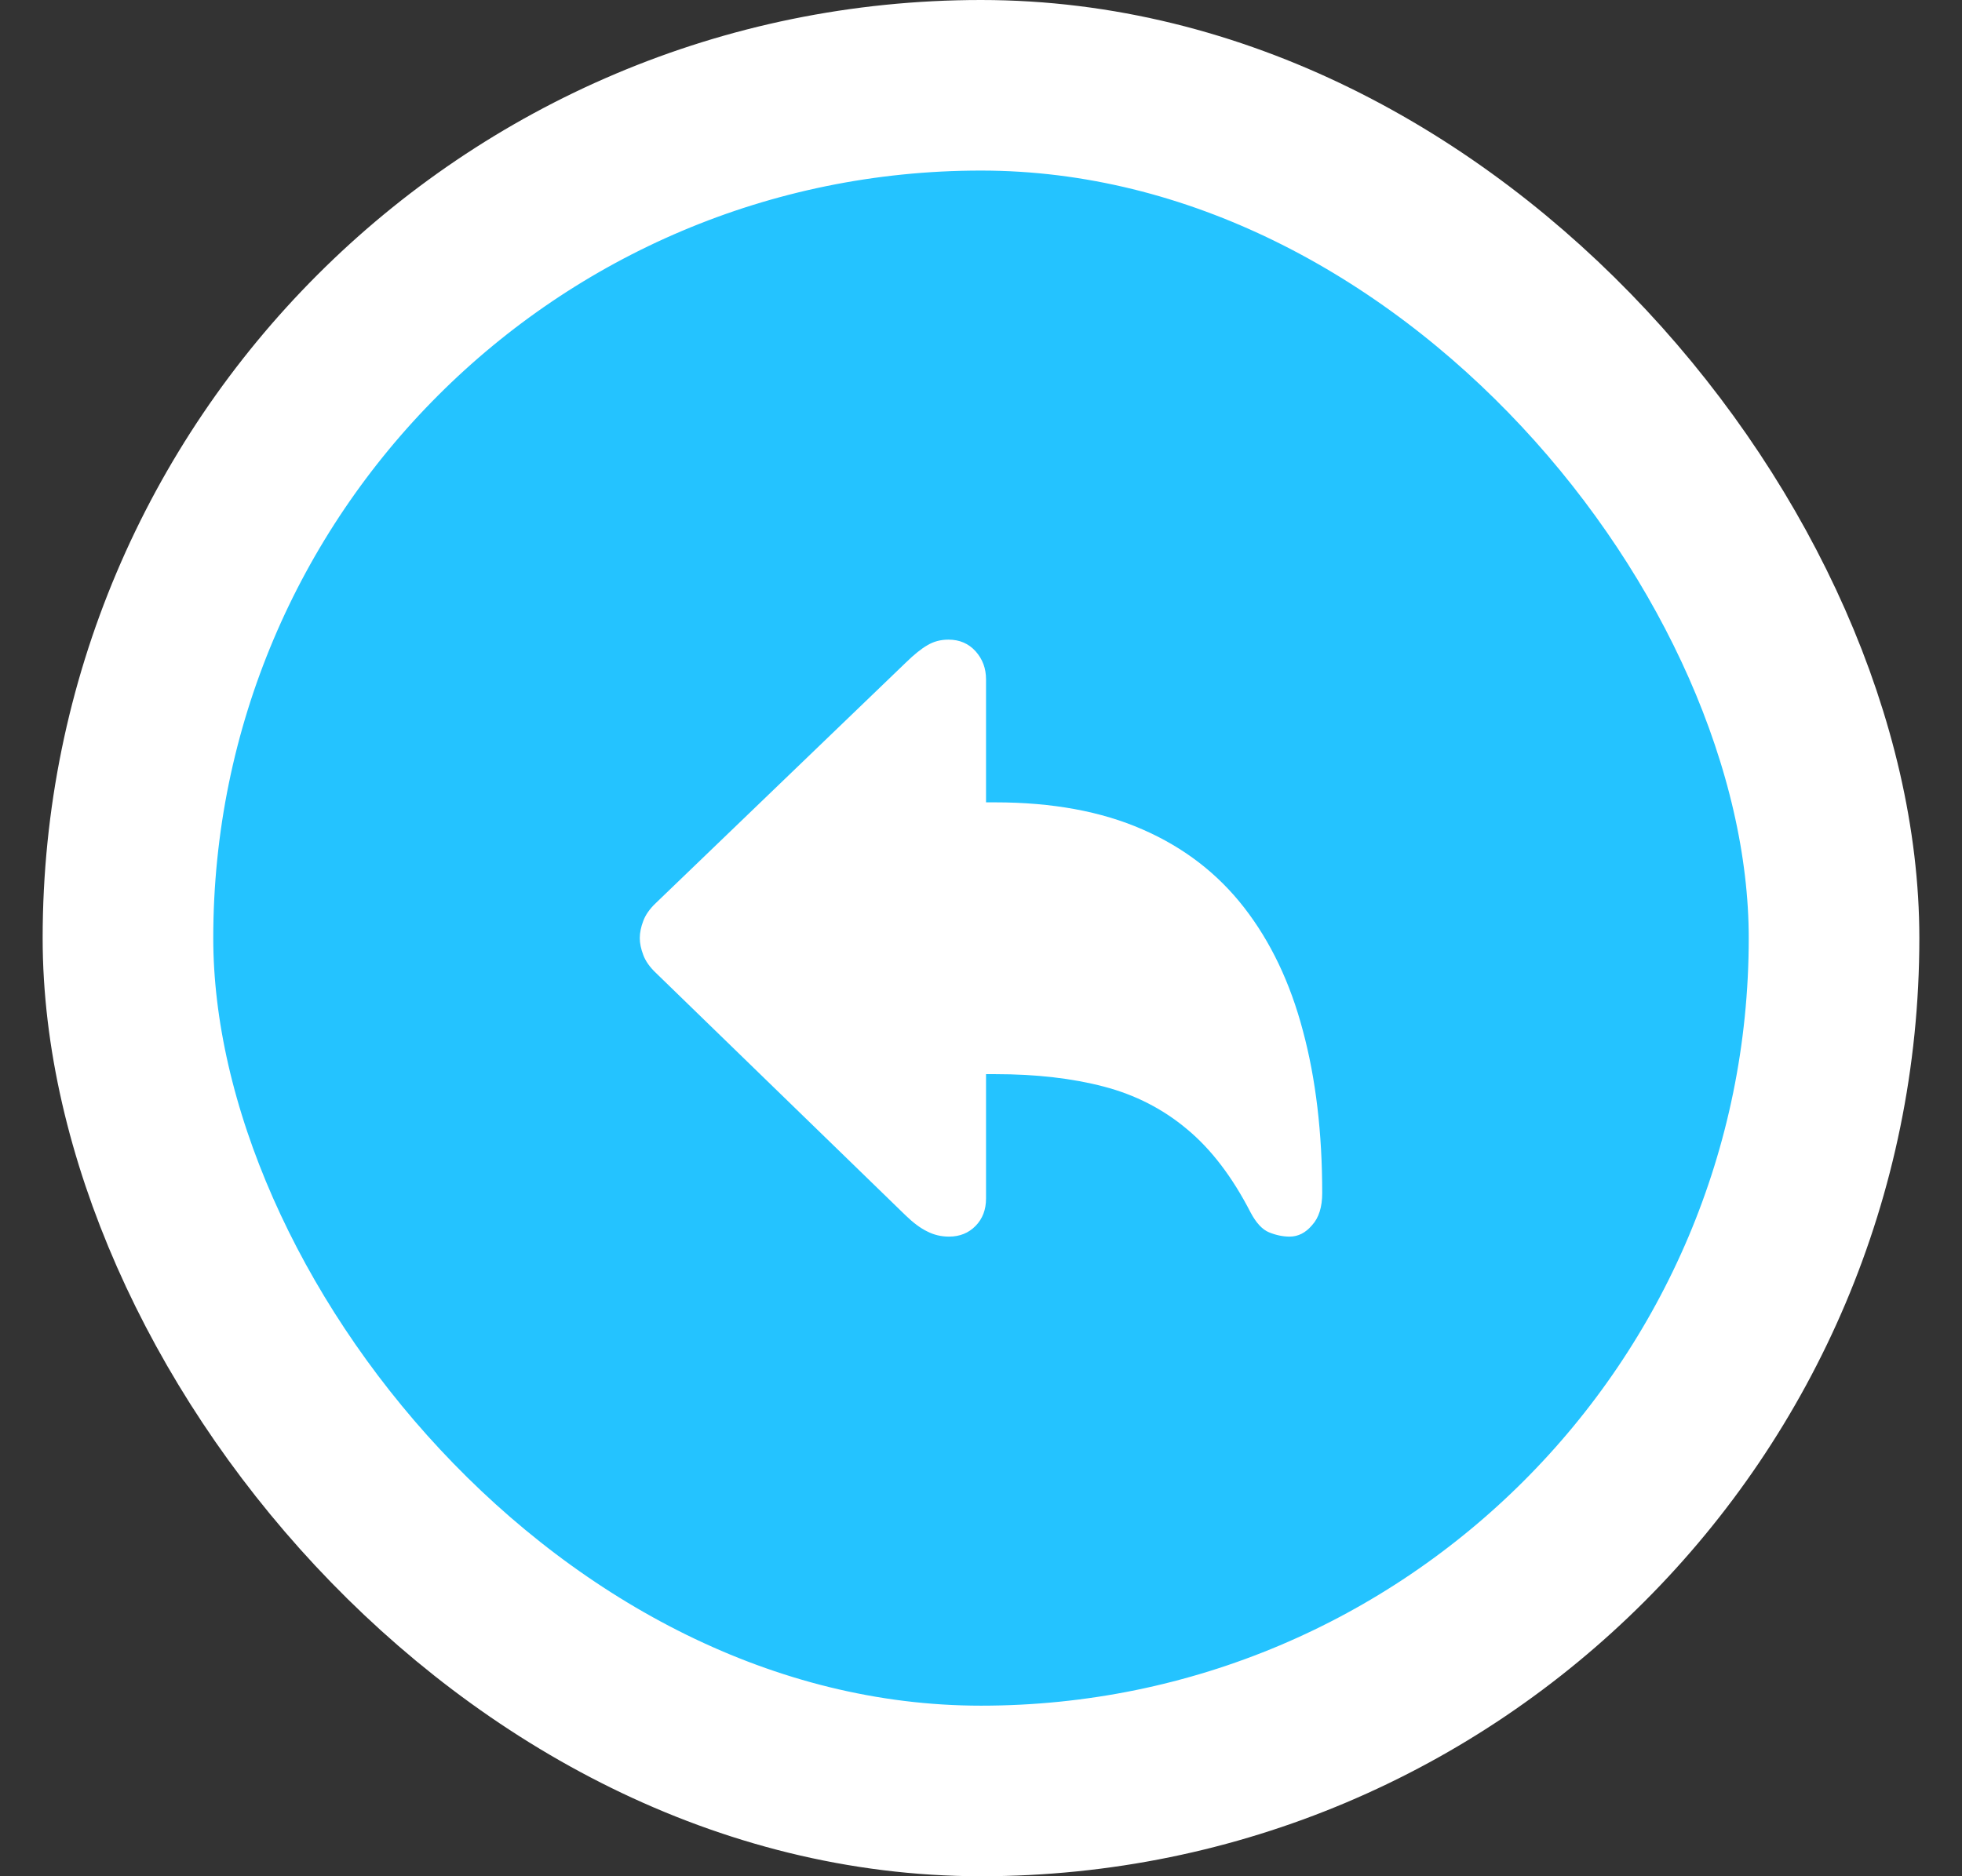 <svg width="23" height="22" viewBox="0 0 23 22" fill="none" xmlns="http://www.w3.org/2000/svg">
<rect x="0" y="0" width="23" height="22" fill="#333333" stroke="none"/>
<rect x="1.5" y="1" width="20" height="20" rx="10" fill="#24C3FF"/>
<rect x="1.5" y="1" width="20" height="20" rx="10" stroke="white" stroke-width="2"/>
<path d="M11.125 14.5C11.034 14.5 10.948 14.48 10.869 14.439C10.79 14.401 10.706 14.338 10.617 14.252L7.689 11.408C7.617 11.34 7.568 11.27 7.541 11.198C7.514 11.127 7.5 11.061 7.5 11C7.5 10.936 7.514 10.869 7.541 10.798C7.568 10.726 7.617 10.656 7.689 10.588L10.617 7.771C10.716 7.674 10.801 7.606 10.873 7.565C10.945 7.522 11.026 7.5 11.118 7.5C11.249 7.5 11.355 7.546 11.437 7.637C11.519 7.729 11.559 7.838 11.559 7.966V9.408H11.667C12.335 9.408 12.91 9.514 13.392 9.725C13.877 9.936 14.274 10.242 14.584 10.641C14.895 11.041 15.125 11.523 15.274 12.088C15.425 12.65 15.5 13.284 15.5 13.989C15.5 14.154 15.46 14.28 15.381 14.366C15.305 14.456 15.217 14.5 15.118 14.5C15.039 14.5 14.958 14.483 14.877 14.45C14.797 14.417 14.726 14.34 14.661 14.218C14.446 13.8 14.198 13.475 13.916 13.241C13.634 13.004 13.308 12.837 12.94 12.741C12.571 12.644 12.147 12.595 11.667 12.595H11.559V14.053C11.559 14.183 11.519 14.29 11.437 14.374C11.355 14.458 11.251 14.5 11.125 14.5Z" fill="white"/>
</svg>
